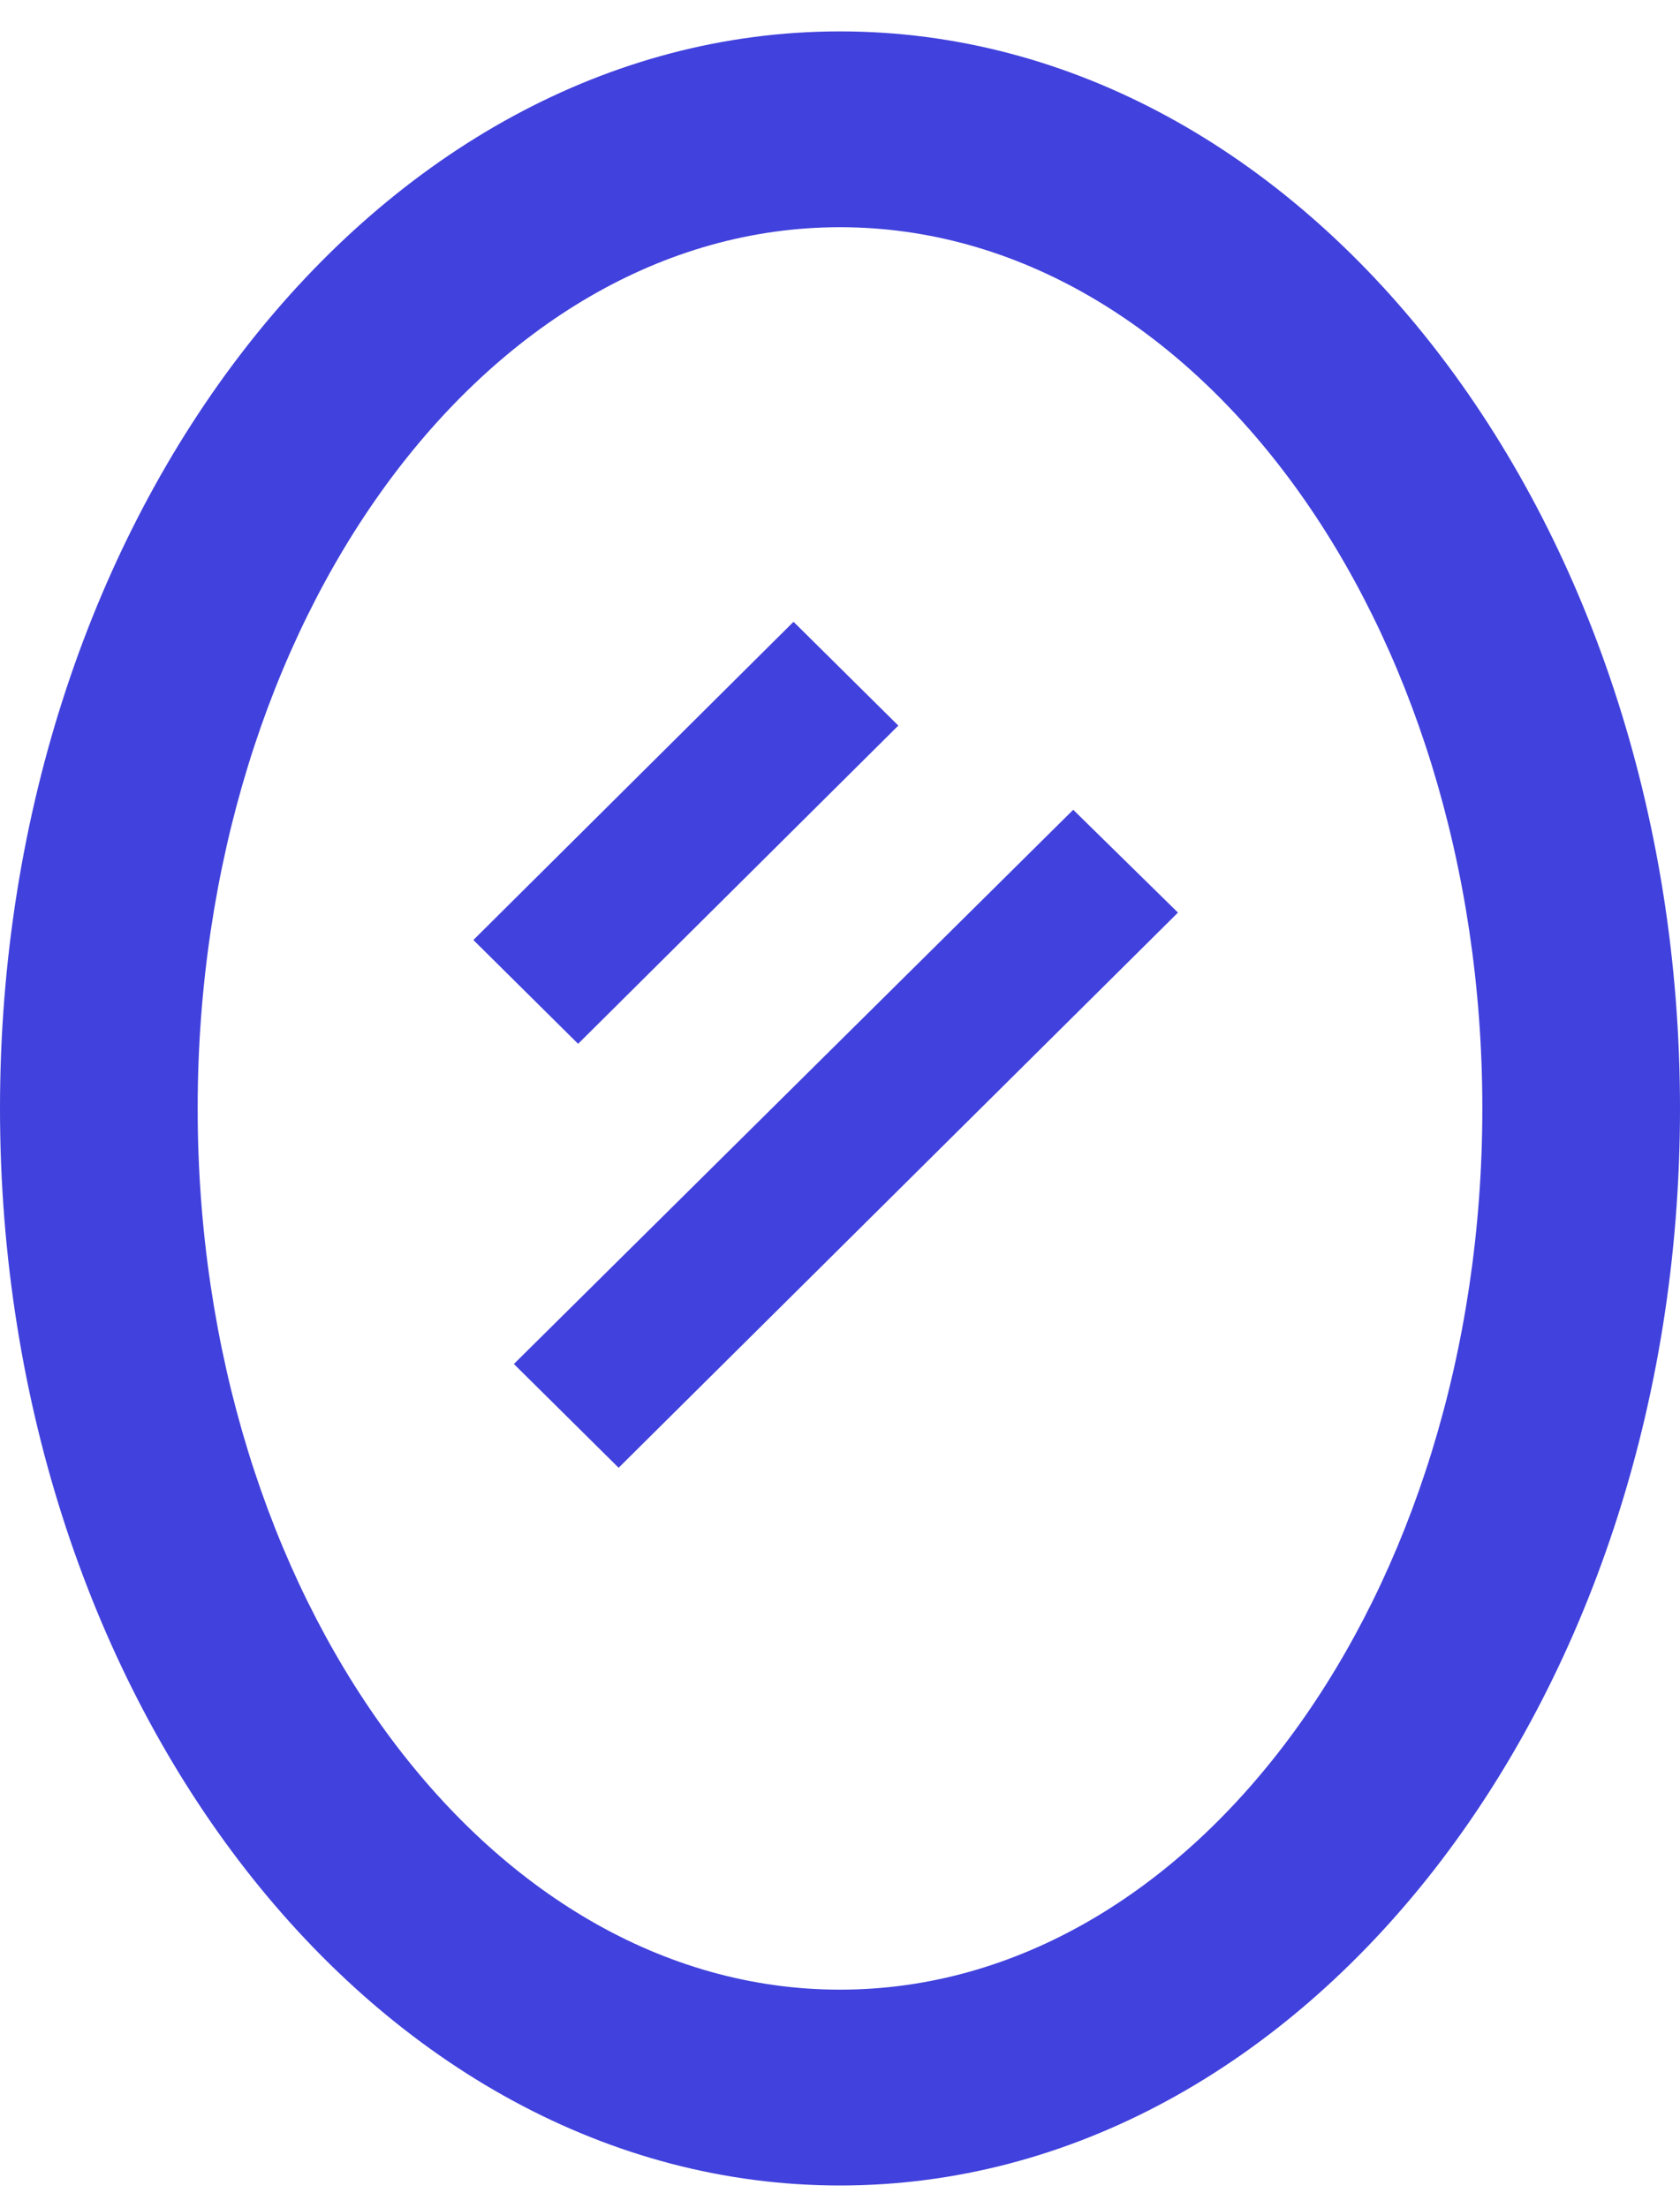 <svg width="35" height="46" viewBox="0 0 35 46" fill="none" xmlns="http://www.w3.org/2000/svg">
<path d="M17.5 0.654C27.156 0.654 35 10.711 35 23.094C35 35.498 27.156 45.535 17.5 45.535C7.844 45.535 0 35.498 0 23.094C0 10.711 7.844 0.654 17.5 0.654ZM17.5 4.734C10.109 4.734 4.118 12.955 4.118 23.094C4.118 33.233 10.109 41.455 17.5 41.455C24.891 41.455 30.882 33.233 30.882 23.094C30.882 12.955 24.891 4.734 17.5 4.734ZM9.862 19.585L16.532 12.955L18.715 15.118L12.044 21.748L9.862 19.585ZM10.706 28.419L22.359 16.872L24.541 19.014L12.888 30.581L10.706 28.419Z" fill="#4141DD"/>
</svg>
